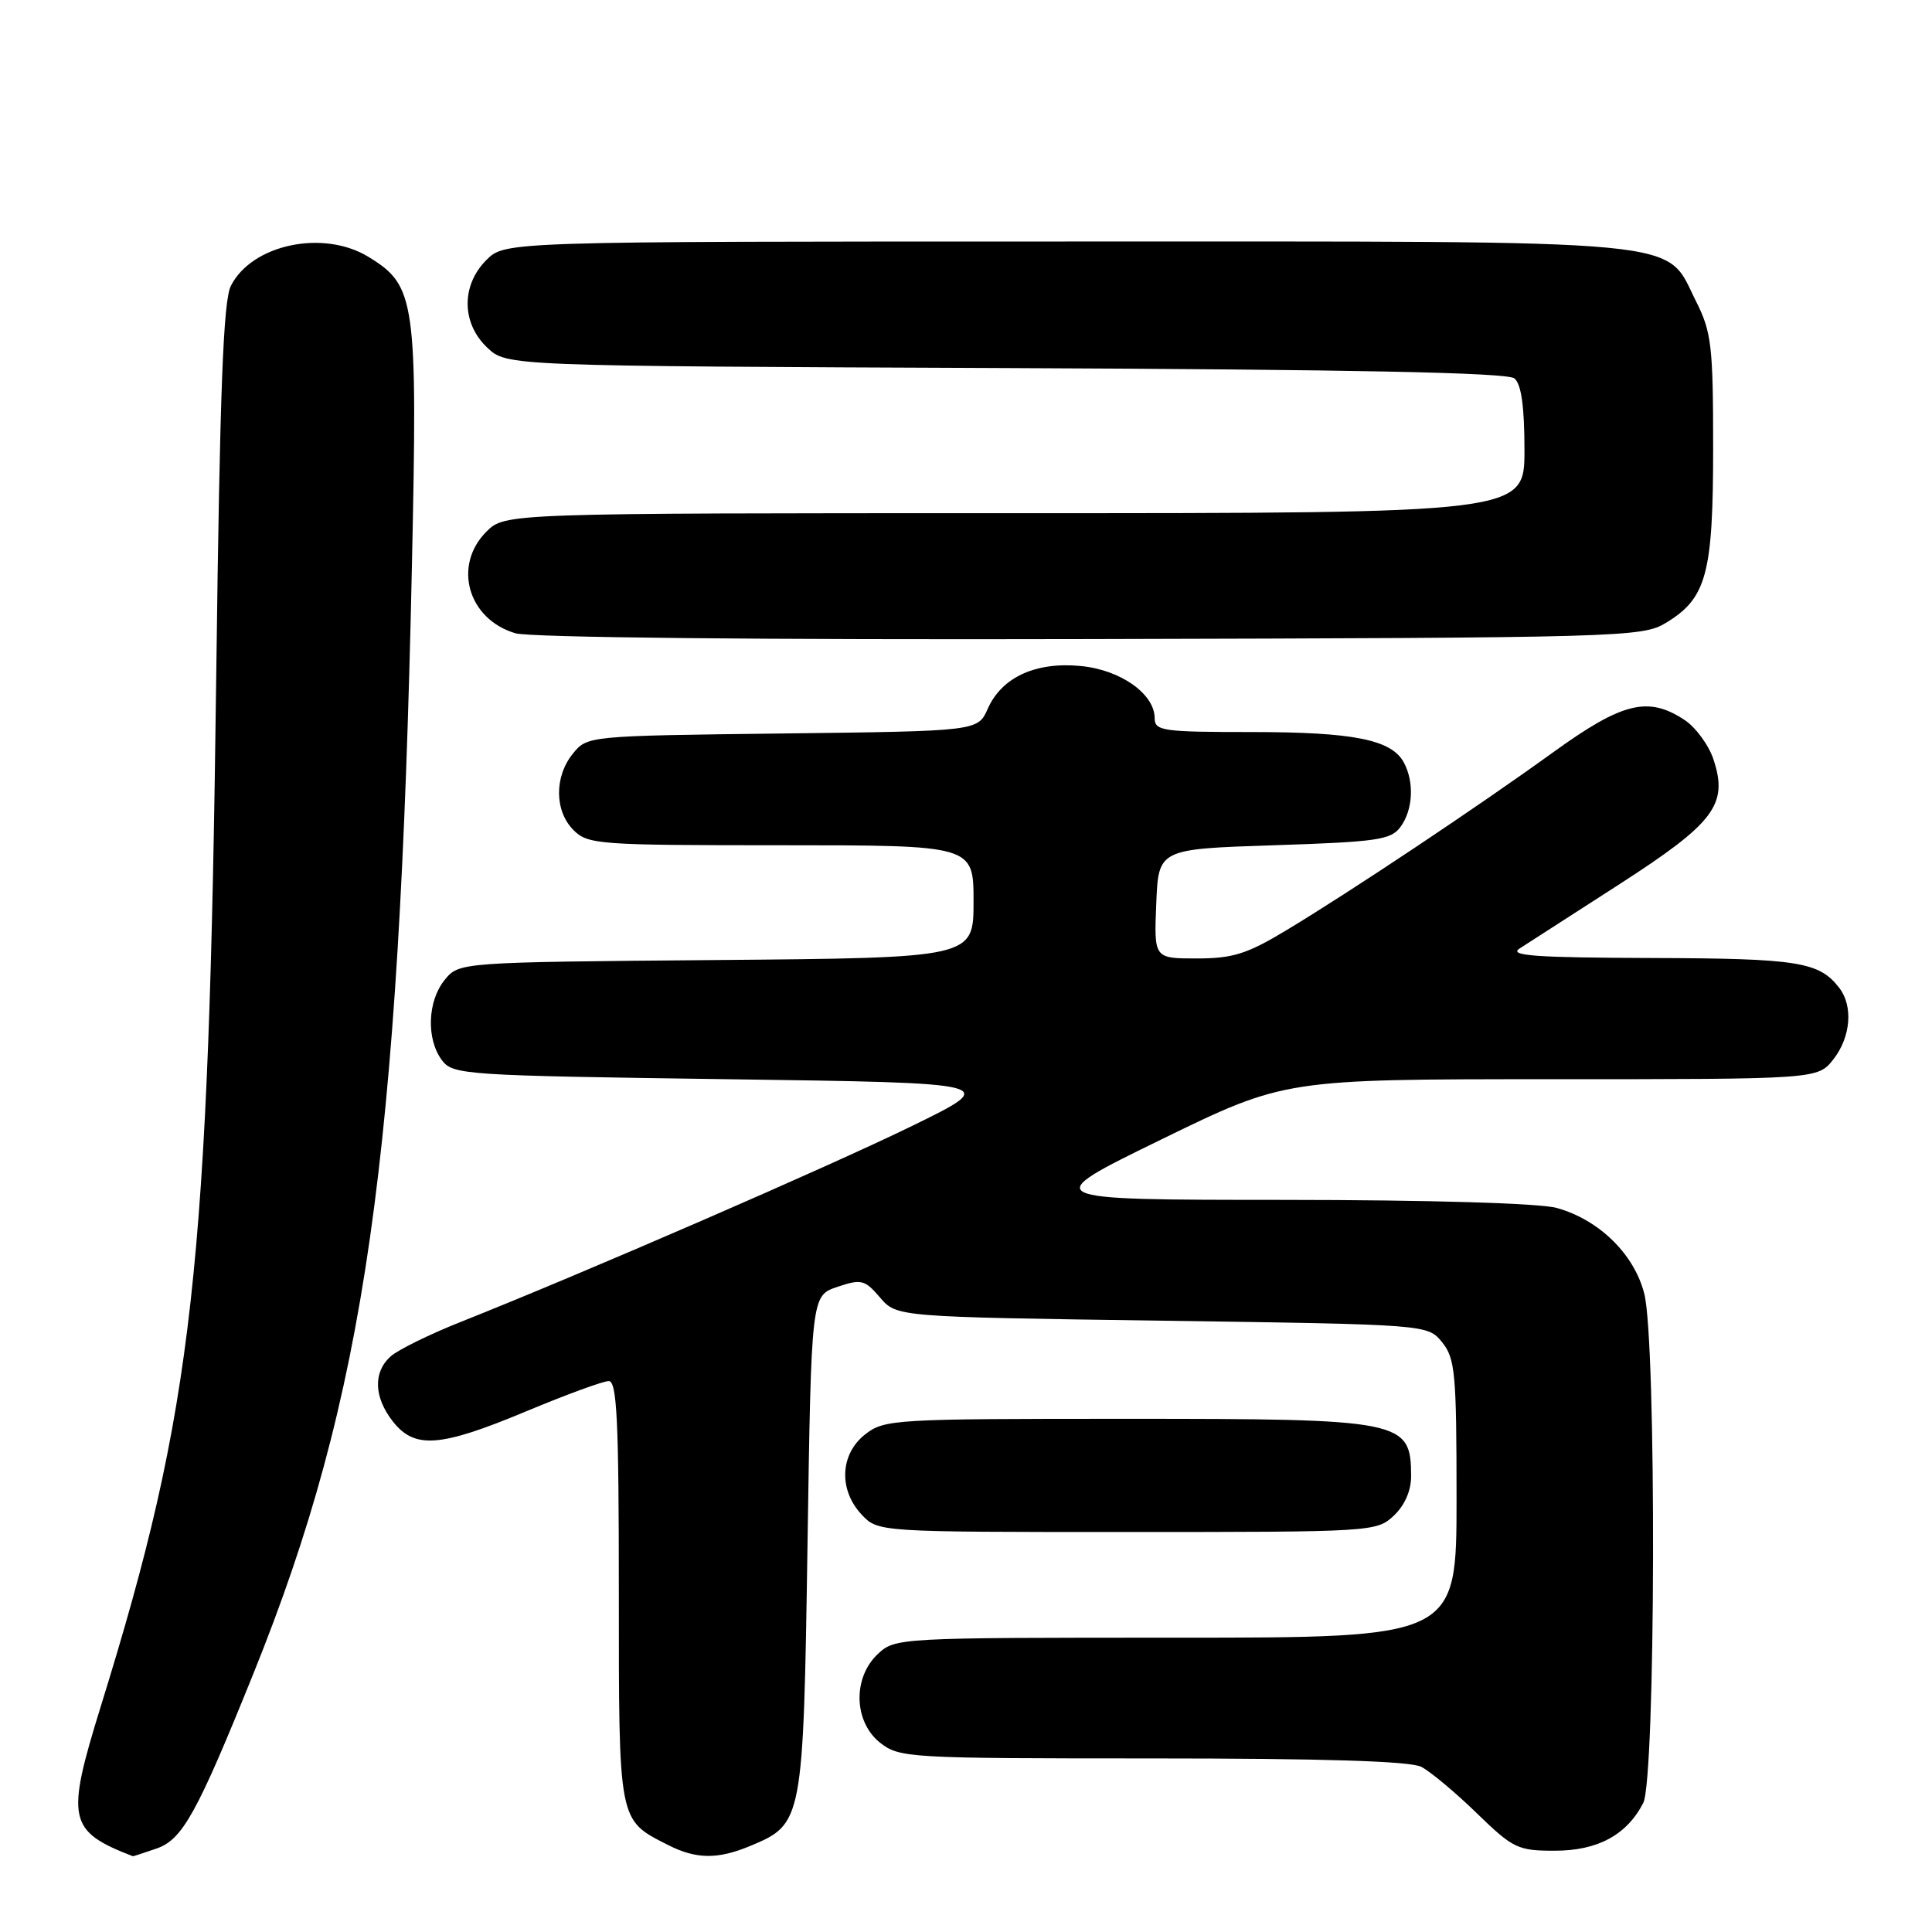 <?xml version="1.0" encoding="UTF-8" standalone="no"?>
<!DOCTYPE svg PUBLIC "-//W3C//DTD SVG 1.1//EN" "http://www.w3.org/Graphics/SVG/1.1/DTD/svg11.dtd" >
<svg xmlns="http://www.w3.org/2000/svg" xmlns:xlink="http://www.w3.org/1999/xlink" version="1.1" viewBox="0 0 256 256">
 <g >
 <path fill="currentColor"
d=" M 20.77 244.93 C 24.19 243.74 26.12 240.24 33.60 221.70 C 48.41 185.00 52.90 153.64 54.58 75.00 C 55.34 39.70 55.08 37.85 48.81 34.03 C 42.83 30.38 33.37 32.38 30.59 37.88 C 29.58 39.89 29.13 51.85 28.66 89.00 C 27.66 168.56 25.67 186.38 13.34 226.15 C 8.70 241.13 9.02 242.63 17.60 245.96 C 17.66 245.98 19.08 245.52 20.77 244.93 Z  M 99.45 244.58 C 106.38 241.69 106.44 241.35 107.00 204.63 C 107.50 171.68 107.50 171.68 110.95 170.52 C 114.13 169.45 114.58 169.56 116.61 171.93 C 118.82 174.50 118.82 174.50 154.00 175.00 C 189.18 175.50 189.18 175.50 191.09 177.86 C 192.82 179.99 193.00 182.00 193.00 198.61 C 193.00 217.00 193.00 217.00 155.81 217.00 C 119.01 217.00 118.61 217.02 116.31 219.17 C 112.96 222.33 113.12 228.16 116.63 230.93 C 119.18 232.93 120.39 233.00 152.70 233.00 C 175.31 233.00 186.84 233.36 188.32 234.11 C 189.52 234.73 192.82 237.48 195.65 240.23 C 200.49 244.93 201.11 245.23 206.01 245.23 C 211.69 245.23 215.55 243.15 217.74 238.90 C 219.38 235.70 219.51 177.89 217.88 171.44 C 216.56 166.20 211.89 161.62 206.28 160.06 C 204.00 159.43 189.55 159.00 170.00 158.99 C 137.50 158.98 137.50 158.98 153.87 150.99 C 170.24 143.00 170.24 143.00 205.55 143.00 C 240.85 143.00 240.85 143.00 242.93 140.37 C 245.23 137.44 245.58 133.33 243.72 130.91 C 241.05 127.44 238.29 127.00 218.82 126.94 C 203.49 126.89 199.88 126.64 201.34 125.69 C 202.36 125.04 208.27 121.23 214.48 117.23 C 227.18 109.05 229.02 106.62 227.05 100.64 C 226.42 98.73 224.68 96.36 223.20 95.39 C 218.39 92.22 214.99 93.05 205.86 99.64 C 195.85 106.88 178.84 118.22 170.37 123.31 C 165.23 126.41 163.33 127.00 158.58 127.00 C 152.91 127.00 152.91 127.00 153.21 119.75 C 153.50 112.50 153.50 112.50 168.83 112.00 C 182.53 111.55 184.32 111.29 185.58 109.56 C 187.23 107.30 187.42 103.65 186.02 101.04 C 184.40 98.01 179.36 97.00 165.85 97.00 C 154.08 97.00 153.00 96.85 153.00 95.17 C 153.00 91.95 148.48 88.75 143.20 88.25 C 137.22 87.67 132.73 89.74 130.88 93.92 C 129.56 96.88 129.56 96.88 103.69 97.19 C 77.88 97.50 77.82 97.51 75.91 99.86 C 73.43 102.92 73.47 107.47 76.00 110.00 C 77.90 111.90 79.33 112.00 103.50 112.00 C 129.00 112.00 129.00 112.00 129.00 119.46 C 129.00 126.92 129.00 126.92 94.91 127.21 C 60.82 127.50 60.82 127.50 58.91 129.86 C 56.63 132.67 56.47 137.72 58.57 140.50 C 60.02 142.42 61.56 142.52 96.29 143.00 C 132.50 143.50 132.50 143.50 120.88 149.18 C 109.88 154.56 77.35 168.69 61.00 175.18 C 56.88 176.82 52.71 178.87 51.75 179.74 C 49.42 181.83 49.54 185.15 52.07 188.37 C 54.96 192.03 58.33 191.77 69.74 187.00 C 75.01 184.80 79.92 183.00 80.66 183.00 C 81.75 183.00 82.00 188.22 82.00 210.89 C 82.00 241.64 81.90 241.11 88.50 244.46 C 92.24 246.37 95.11 246.40 99.45 244.58 Z  M 184.69 200.83 C 186.14 199.46 186.99 197.51 186.98 195.58 C 186.95 188.19 185.98 188.00 149.20 188.00 C 118.41 188.00 117.18 188.07 114.63 190.07 C 111.30 192.69 111.10 197.41 114.17 200.69 C 116.35 203.00 116.35 203.00 149.36 203.00 C 181.88 203.00 182.41 202.97 184.69 200.83 Z  M 220.73 82.54 C 226.13 79.28 227.00 76.07 227.00 59.31 C 227.00 45.86 226.78 43.99 224.75 39.96 C 220.50 31.53 225.46 32.00 141.20 32.00 C 66.91 32.00 66.91 32.00 64.45 34.45 C 61.09 37.82 61.14 42.84 64.58 46.08 C 67.16 48.50 67.16 48.50 133.25 48.77 C 179.53 48.96 199.74 49.37 200.67 50.14 C 201.58 50.90 202.00 53.88 202.00 59.62 C 202.00 68.00 202.00 68.00 134.45 68.00 C 66.91 68.00 66.91 68.00 64.45 70.45 C 59.97 74.94 62.00 82.05 68.29 83.91 C 70.21 84.48 100.82 84.79 144.50 84.68 C 215.01 84.51 217.61 84.43 220.73 82.54 Z "/>
</g>
</svg>